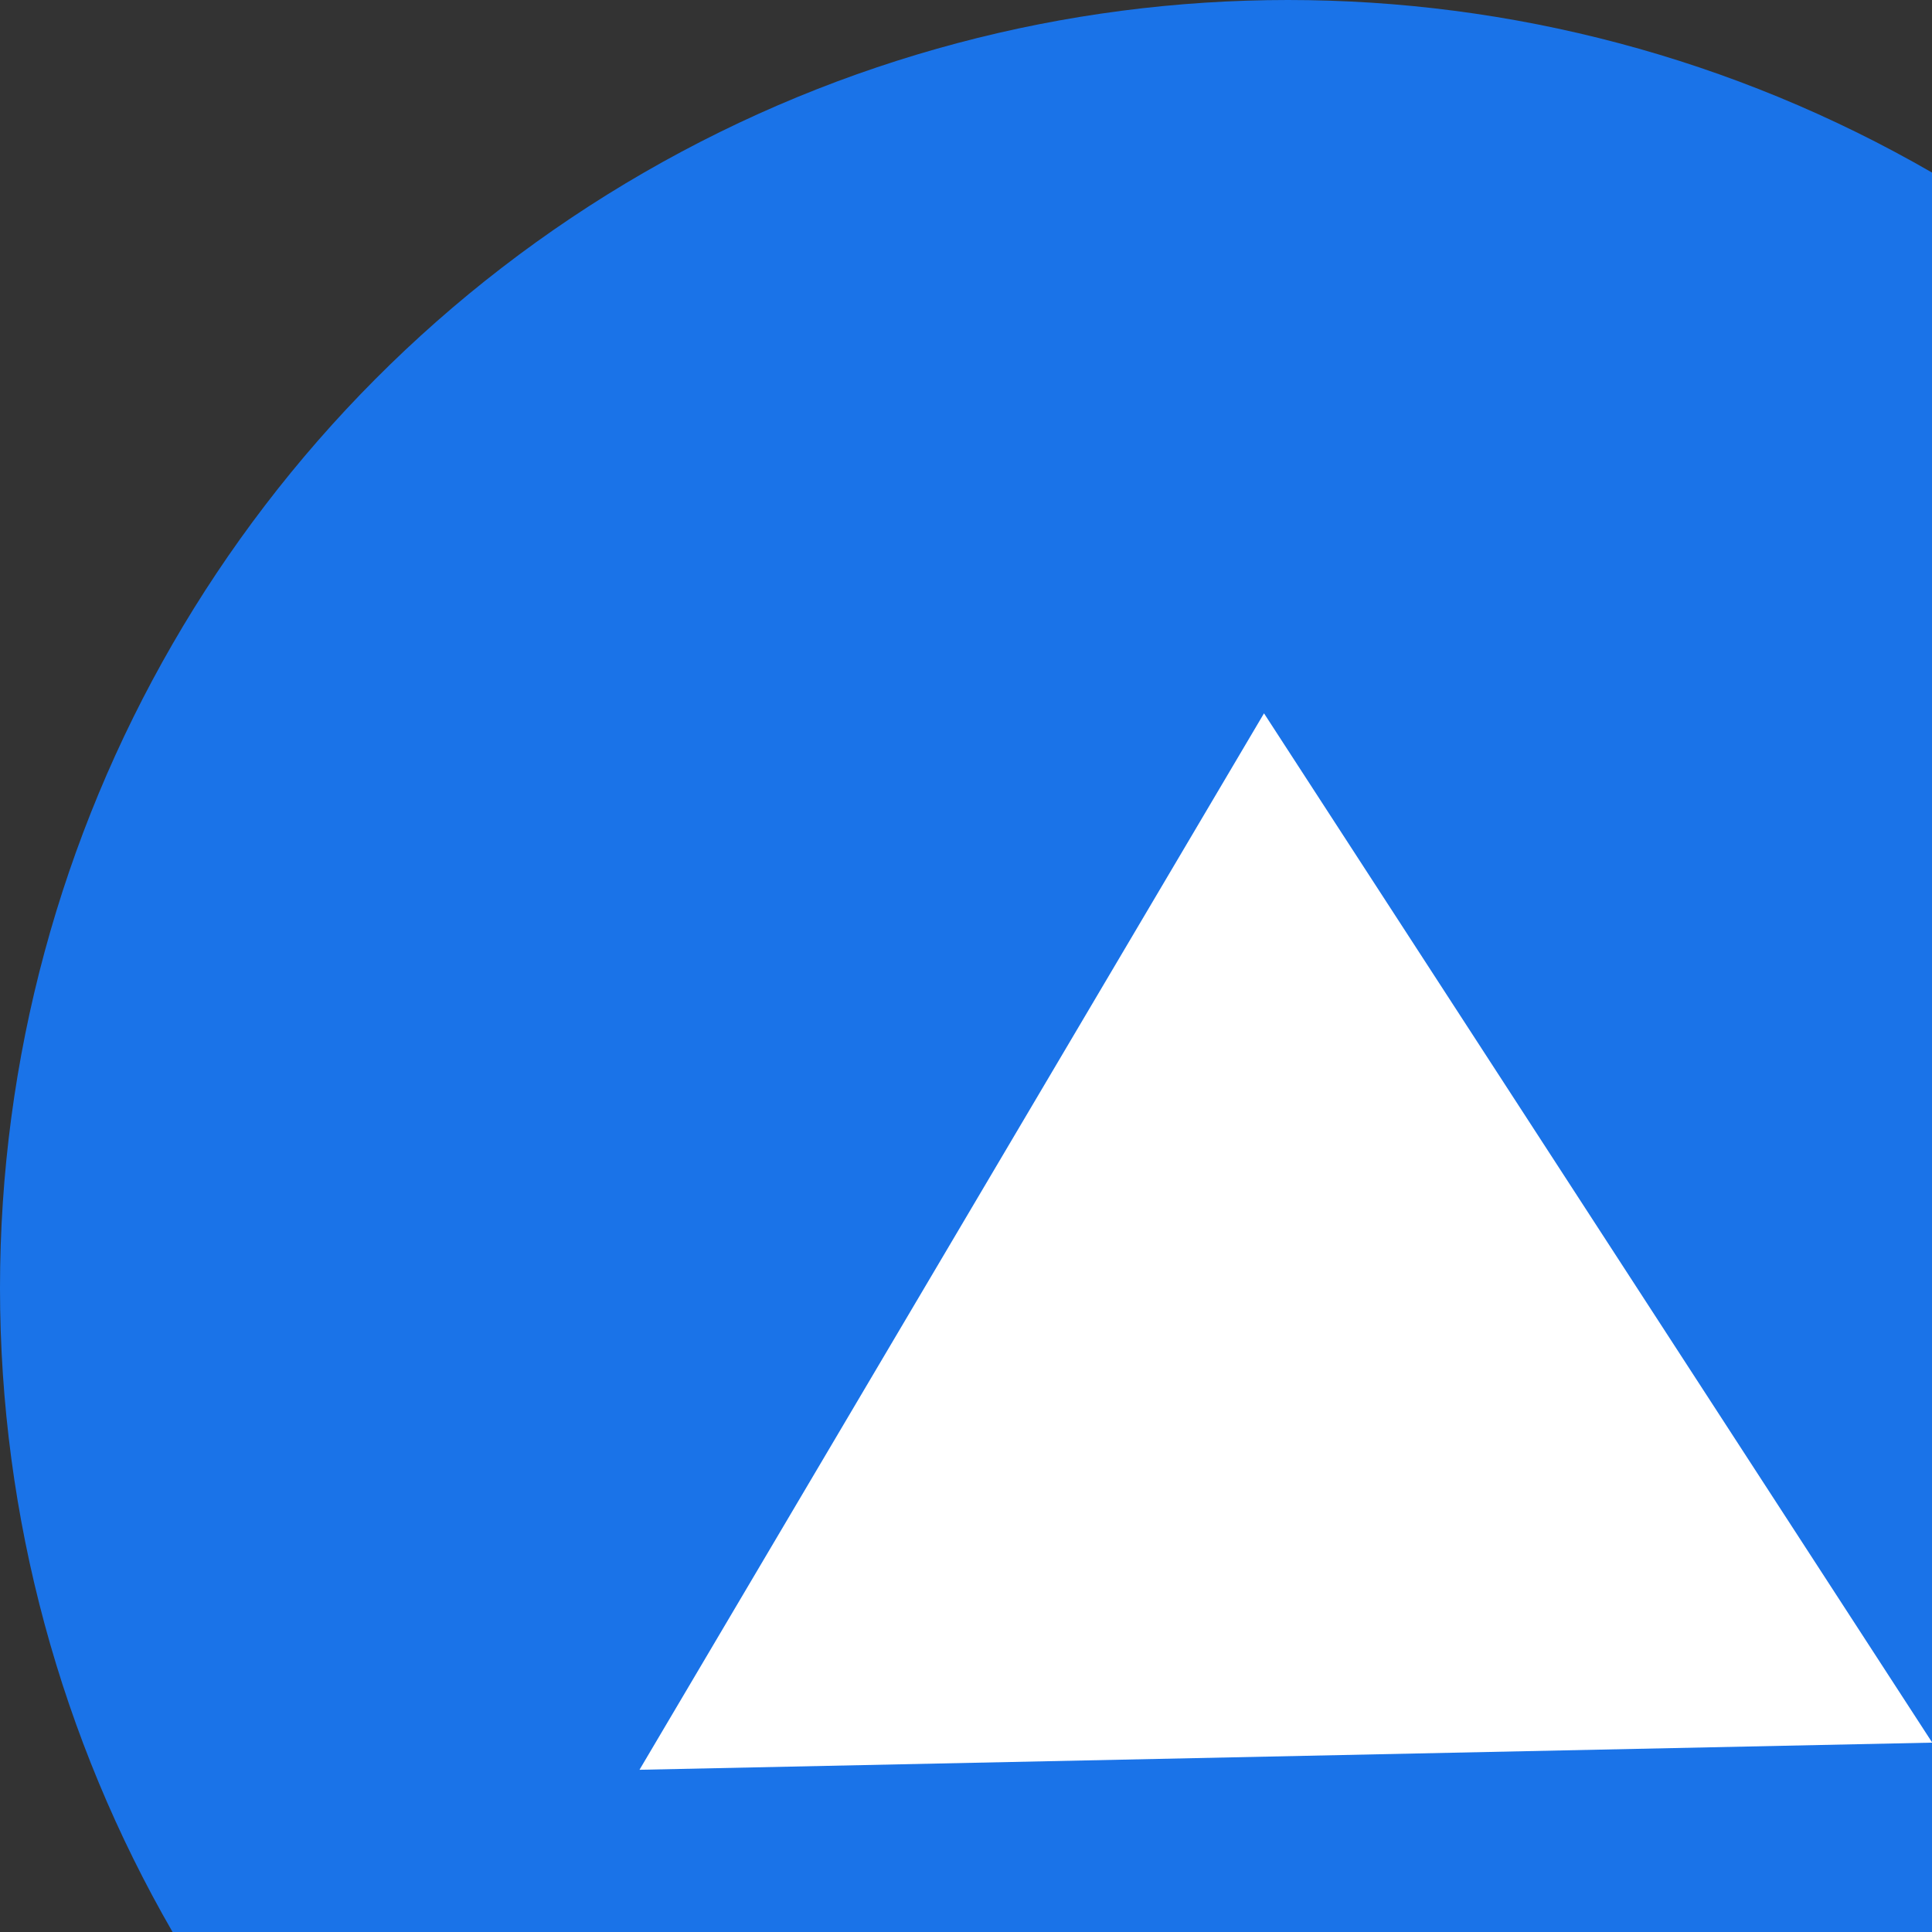 <svg id="icon-videoStart" viewBox="0 0 24 24" width="24" height="24" xmlns="http://www.w3.org/2000/svg" xmlns:bx="https://boxy-svg.com">
  <rect x="0" y="0" width="24" height="24" fill="#333333" stroke="none"/>
  <defs></defs>
  <circle cx="16" cy="16" r="16" fill="#1a73e8"></circle>
  <path d="M 12.798 4.377 L 20.827 17.332 L 4.768 17.332 L 12.798 4.377 Z" style="fill: rgb(255, 255, 255); transform-box: fill-box; transform-origin: 50% 50%;" transform="matrix(1, -0.021, 0.021, 1, 3.064, 4.501)" bx:shape="triangle 4.768 4.377 16.059 12.955 0.5 0 1@c00026de"></path>
</svg>